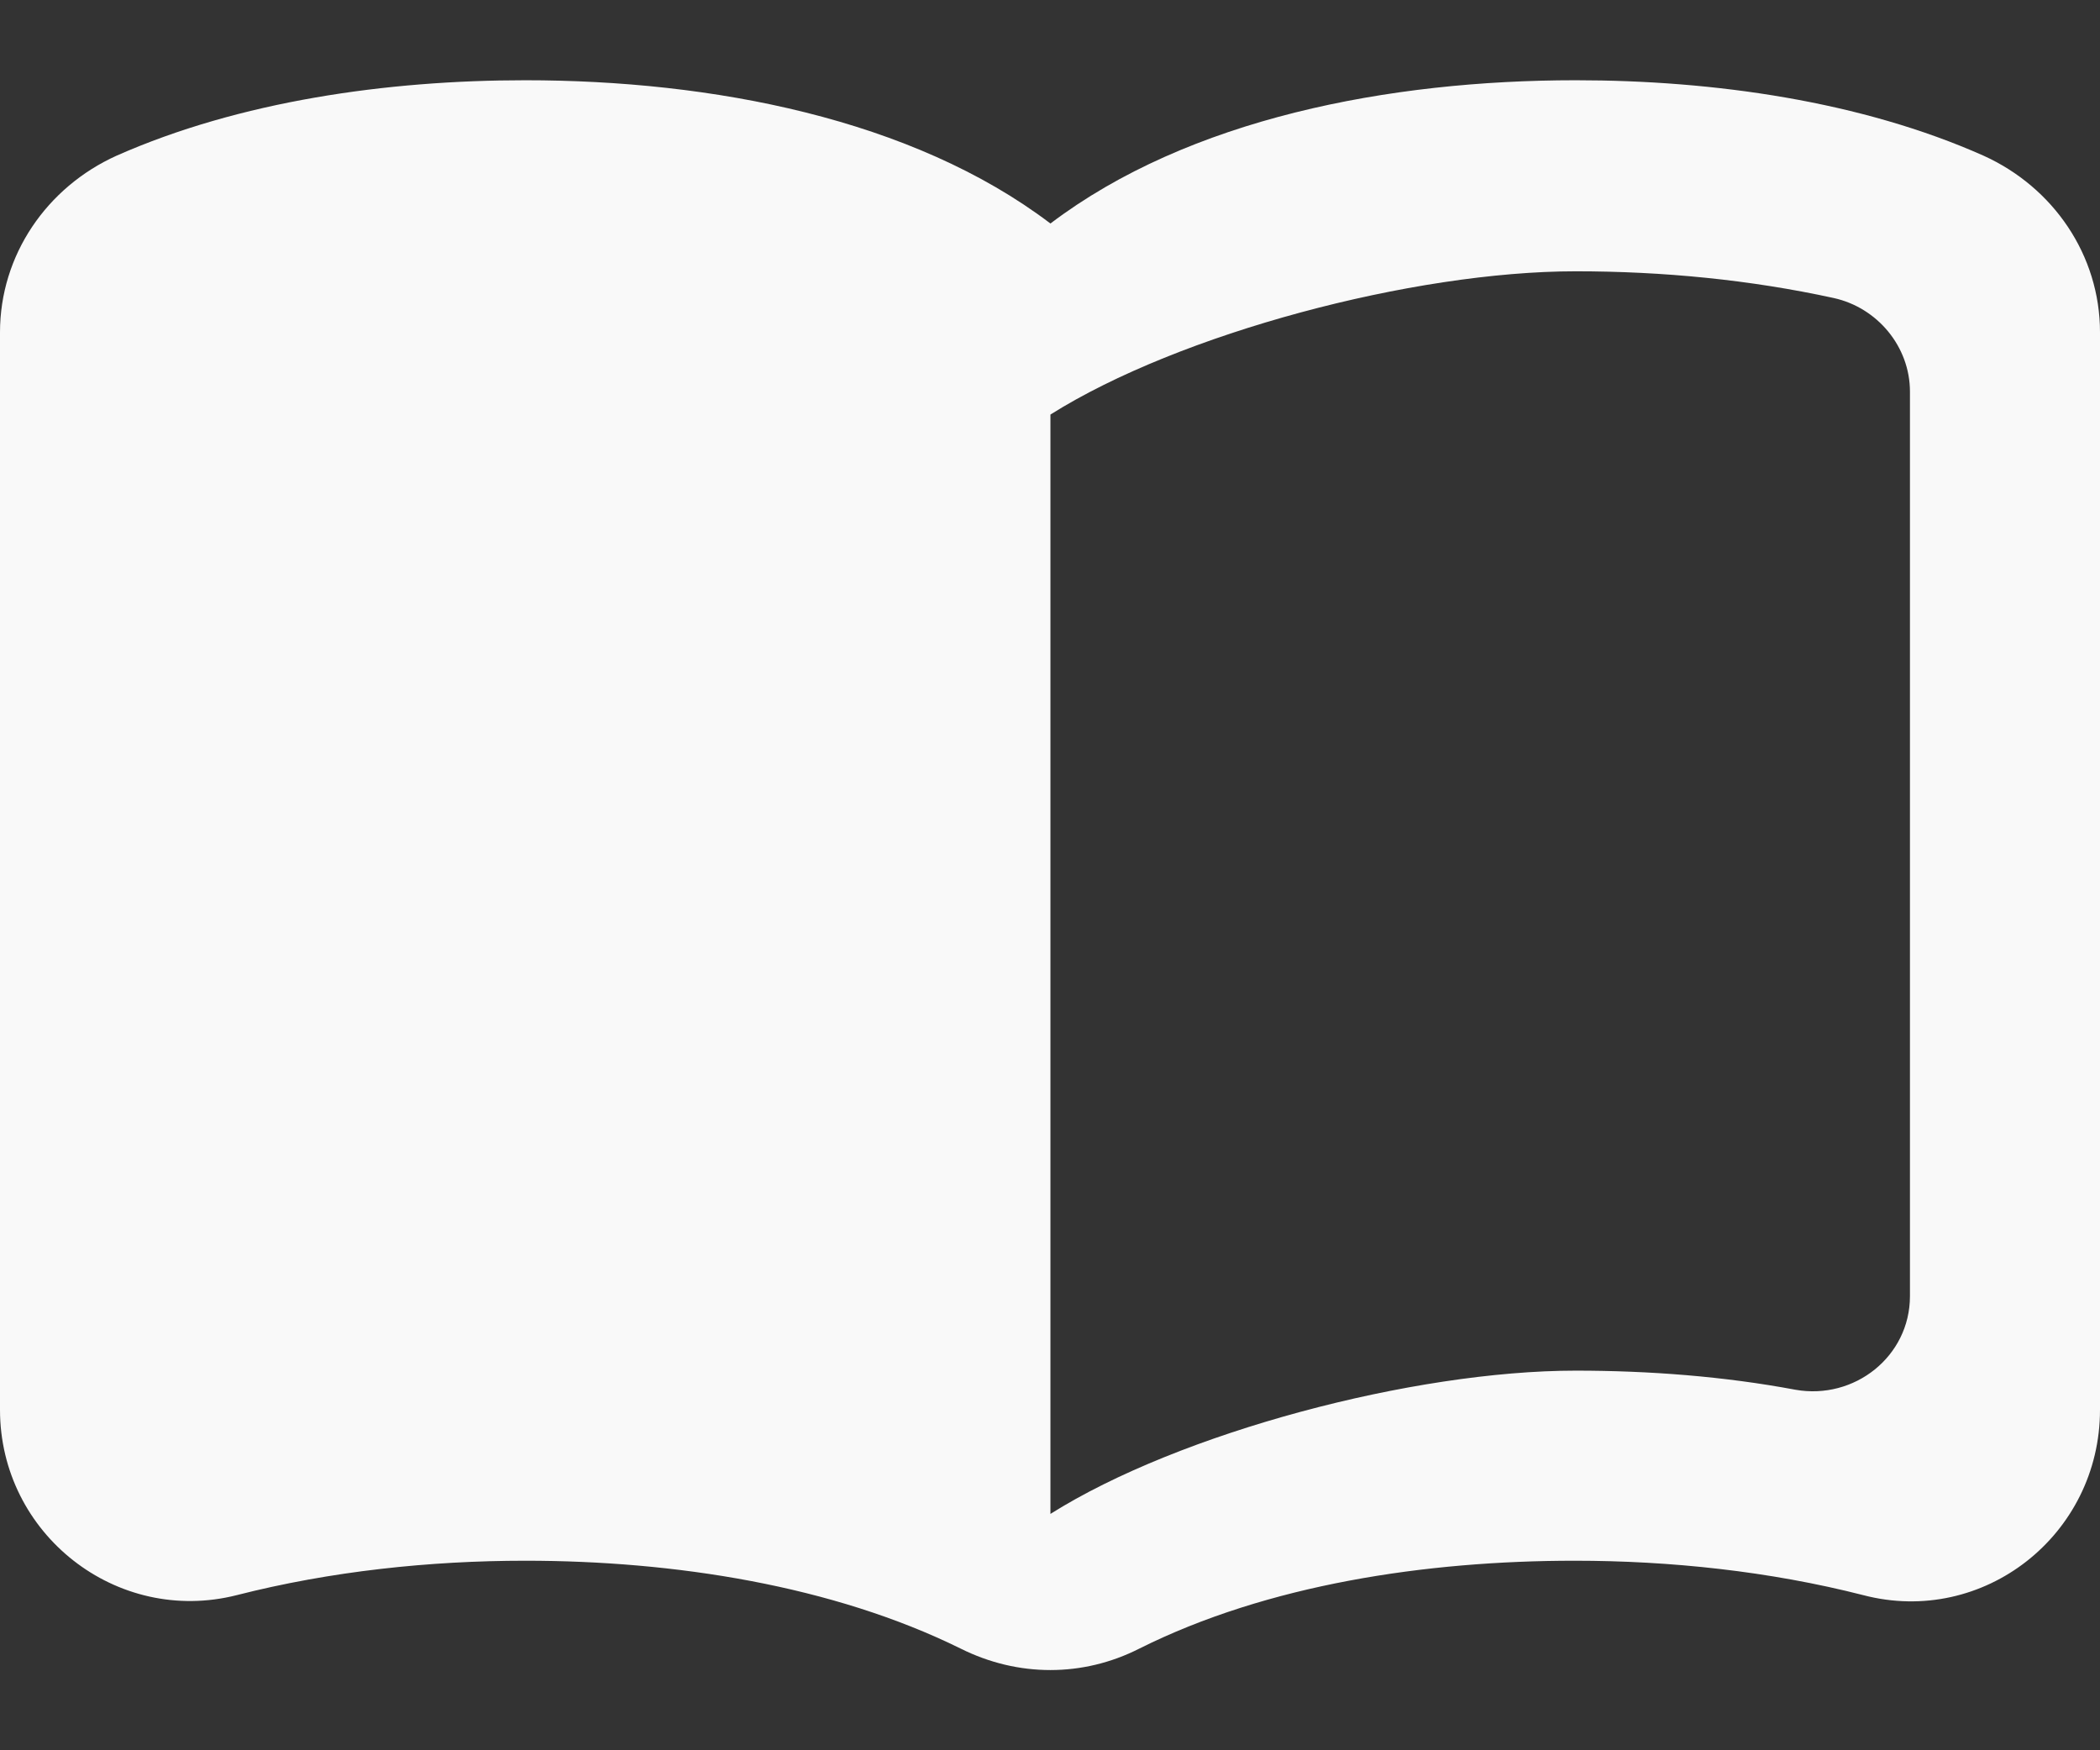 <svg width="24" height="20" viewBox="0 0 24 20" fill="none" xmlns="http://www.w3.org/2000/svg">
<rect x="0" y="0" width="24" height="20" fill="#333333" stroke="none"/>
<path d="M18.008 0.917C15.88 0.917 13.588 1.354 12.005 2.554C10.423 1.354 8.131 0.917 6.003 0.917C4.42 0.917 2.739 1.157 1.332 1.779C0.535 2.139 0 2.914 0 3.798V16.109C0 17.528 1.332 18.576 2.707 18.227C3.776 17.954 4.911 17.834 6.003 17.834C7.705 17.834 9.517 18.117 10.979 18.838C11.634 19.165 12.377 19.165 13.021 18.838C14.483 18.107 16.295 17.834 17.997 17.834C19.089 17.834 20.224 17.954 21.293 18.227C22.669 18.587 24 17.539 24 16.109V3.798C24 2.914 23.465 2.139 22.669 1.779C21.271 1.157 19.591 0.917 18.008 0.917ZM21.828 14.811C21.828 15.498 21.195 16 20.518 15.88C19.7 15.727 18.849 15.662 18.008 15.662C16.153 15.662 13.479 16.371 12.005 17.299V4.737C13.479 3.809 16.153 3.1 18.008 3.1C19.012 3.1 20.006 3.198 20.955 3.405C21.457 3.515 21.828 3.962 21.828 4.475V14.811Z" fill="#F9F9F9"/>
</svg>
